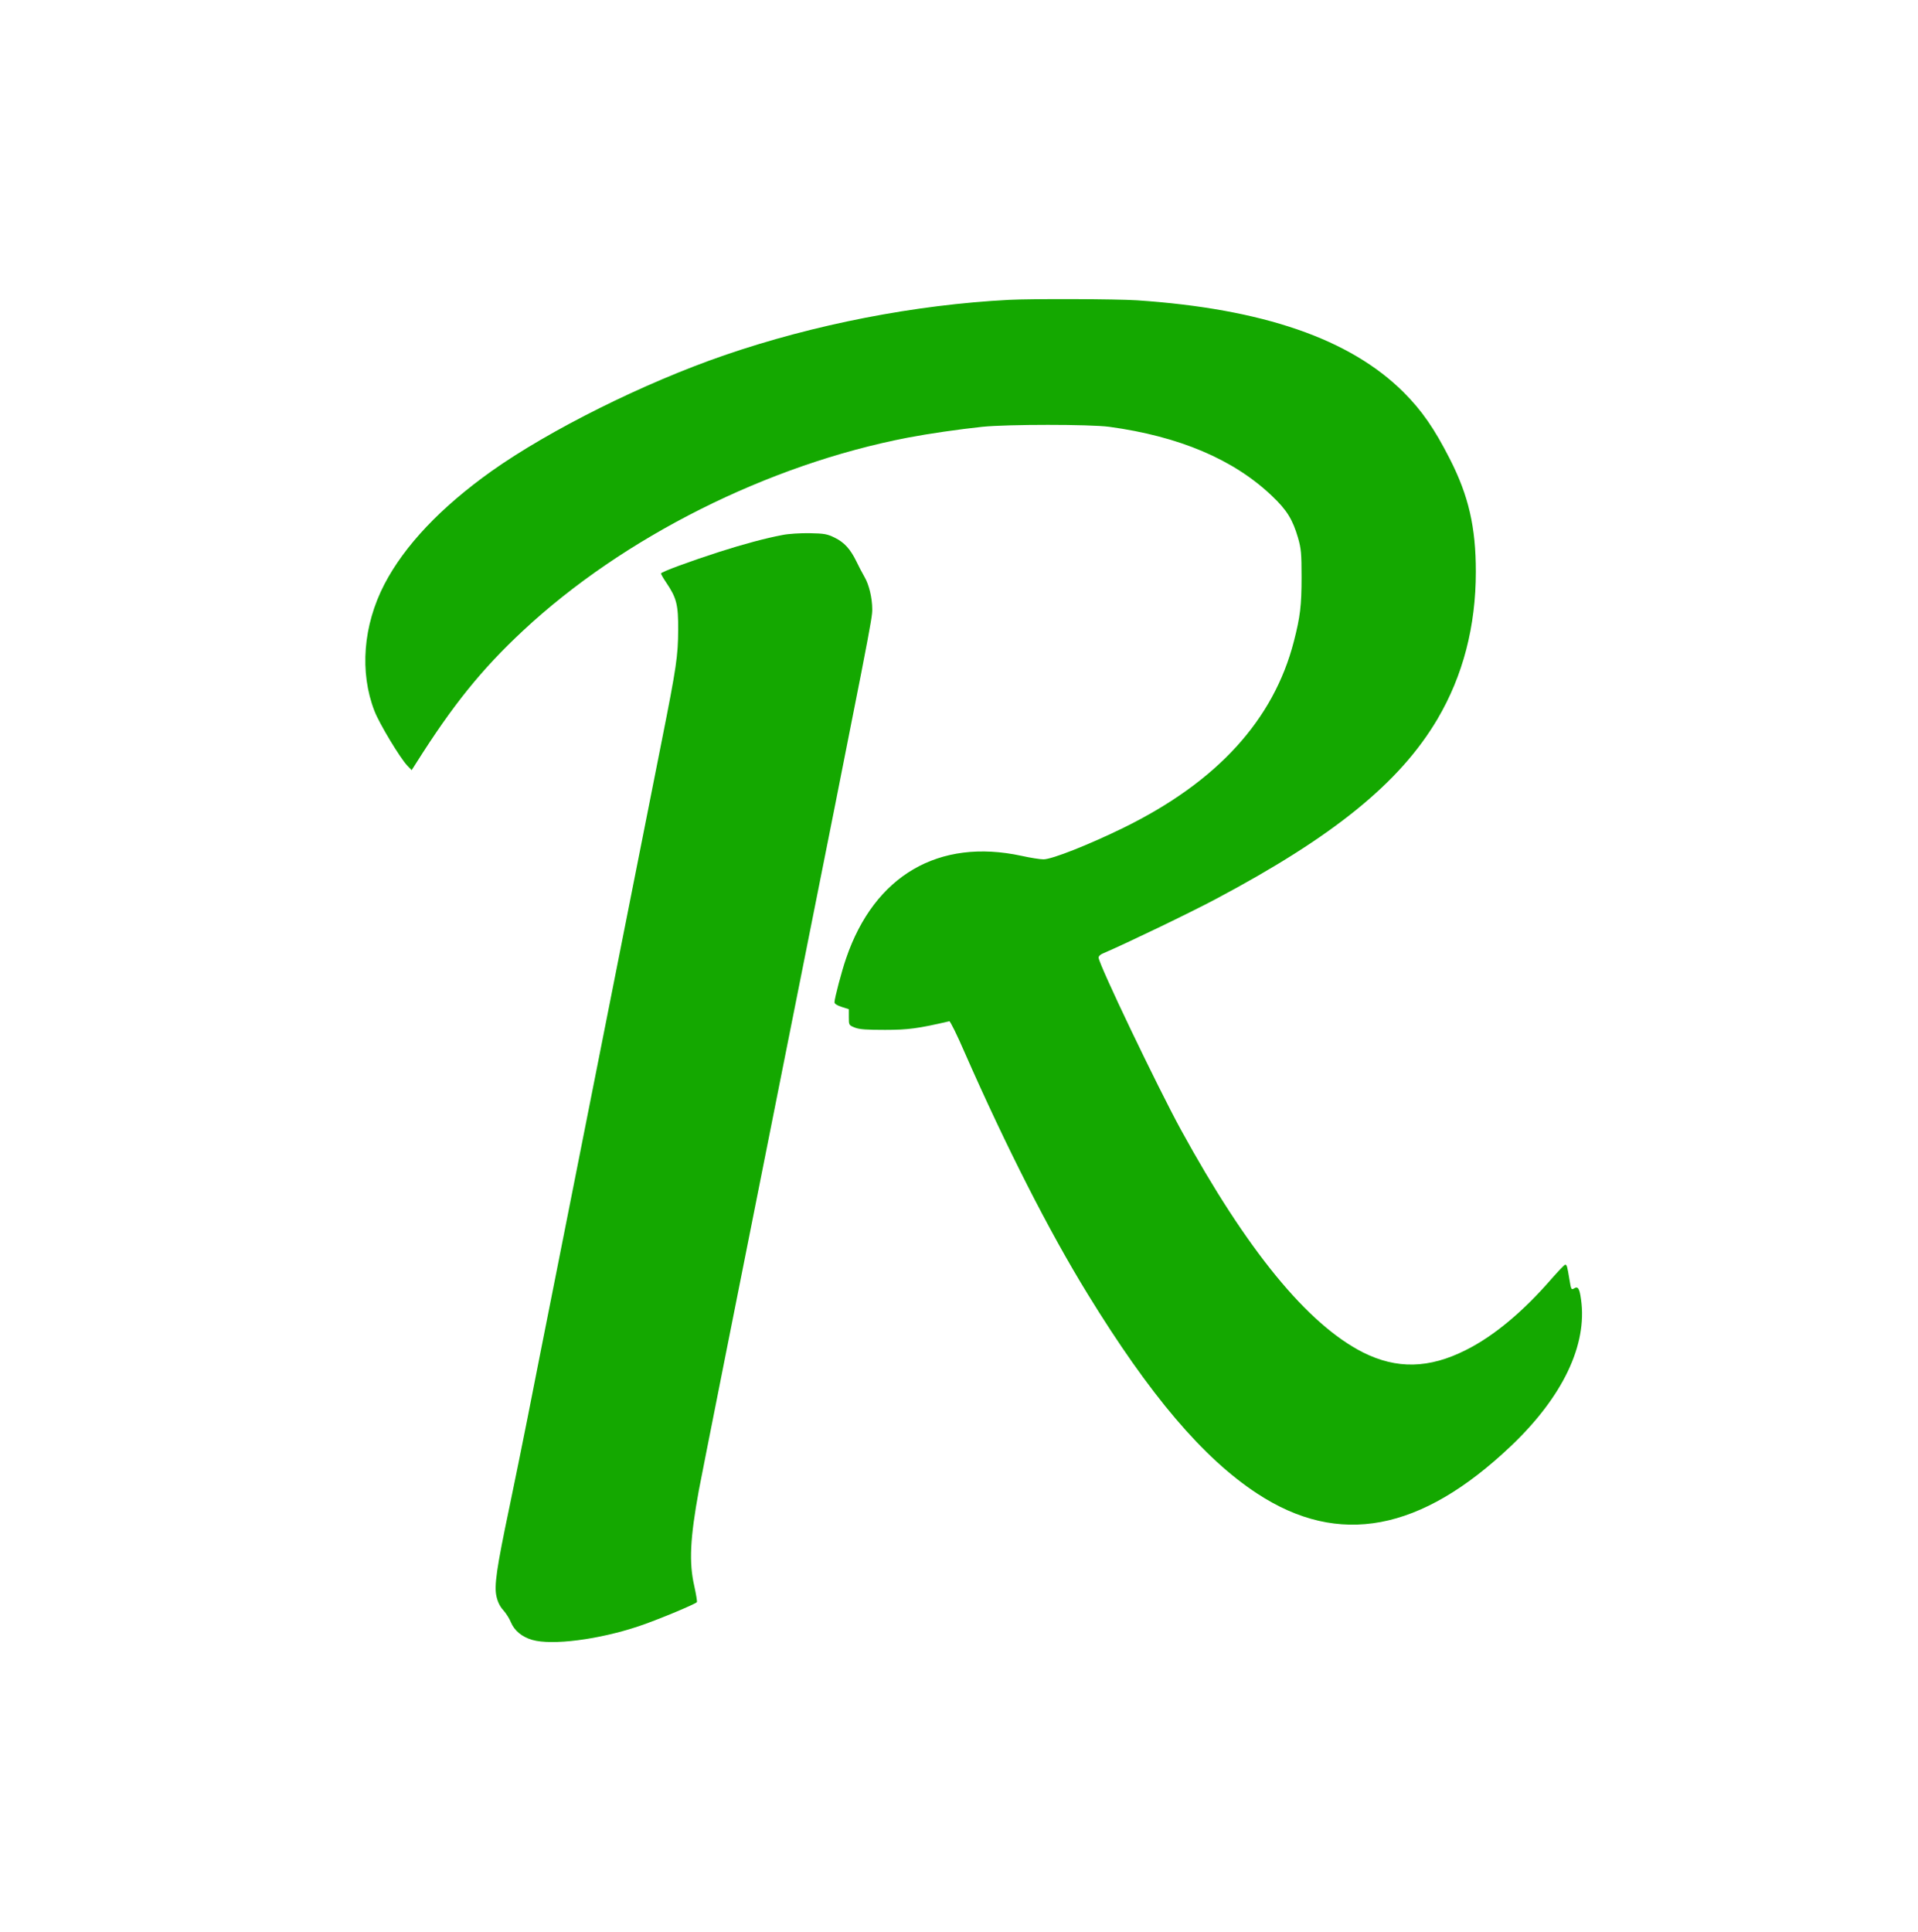 <?xml version="1.0" standalone="no"?>
<!DOCTYPE svg PUBLIC "-//W3C//DTD SVG 20010904//EN"
 "http://www.w3.org/TR/2001/REC-SVG-20010904/DTD/svg10.dtd">
<svg version="1.0" xmlns="http://www.w3.org/2000/svg"
 width="1271pt" height="1280pt" viewBox="0 0 1271 1280"
 preserveAspectRatio="xMidYMid meet">
<g transform="translate(0,1280) scale(0.1,-0.1)"
fill="#14a800" stroke="none">
<path d="M6685 10813 c-619 -32 -1290 -162 -1885 -367 -532 -183 -1158 -495
-1543 -768 -336 -239 -577 -494 -710 -750 -141 -272 -165 -582 -66 -838 32
-84 172 -316 219 -364 l28 -29 28 44 c245 388 436 625 710 880 664 620 1624
1101 2549 1279 141 27 336 55 495 72 166 17 713 17 840 0 464 -63 825 -216
1079 -458 99 -94 137 -156 173 -279 20 -70 23 -102 23 -260 0 -188 -9 -262
-51 -425 -134 -521 -509 -931 -1129 -1235 -227 -111 -473 -209 -530 -209 -22
0 -87 10 -145 23 -549 119 -976 -130 -1163 -679 -29 -83 -77 -266 -77 -291 0
-10 17 -21 48 -31 l47 -15 0 -53 c0 -52 0 -53 40 -69 31 -12 77 -15 200 -15
153 0 219 9 426 57 6 1 52 -92 102 -208 274 -623 560 -1186 815 -1600 411
-670 766 -1088 1124 -1322 540 -354 1083 -252 1681 316 343 326 507 670 464
971 -10 73 -20 89 -46 73 -18 -11 -20 -8 -31 60 -14 86 -17 97 -28 97 -5 0
-45 -42 -90 -93 -188 -217 -383 -380 -567 -472 -245 -124 -460 -128 -683 -16
-368 187 -768 675 -1207 1476 -158 290 -545 1098 -545 1140 0 9 12 21 28 27
154 66 580 271 747 360 781 414 1222 772 1471 1194 169 287 254 615 254 976 0
295 -48 504 -173 748 -102 200 -184 319 -306 441 -354 353 -932 553 -1766 609
-135 9 -697 11 -850 3z"/>
<path d="M5185 9255 c-112 -21 -260 -61 -416 -111 -196 -63 -389 -134 -389
-144 0 -4 15 -31 34 -59 70 -103 81 -148 80 -316 -1 -171 -11 -243 -109 -735
-116 -587 -553 -2791 -695 -3505 -77 -385 -164 -828 -195 -985 -31 -157 -85
-422 -120 -590 -85 -405 -101 -518 -85 -588 8 -36 23 -67 45 -91 18 -20 41
-56 50 -79 23 -56 73 -98 142 -118 131 -38 442 2 707 91 114 38 368 143 384
159 3 3 -5 51 -17 106 -36 156 -28 317 30 635 11 61 267 1350 569 2865 576
2887 580 2908 580 2973 0 74 -21 162 -50 212 -16 28 -41 75 -55 105 -40 82
-80 126 -143 157 -51 25 -69 28 -167 30 -60 1 -141 -4 -180 -12z"/>
</g>
</svg>
